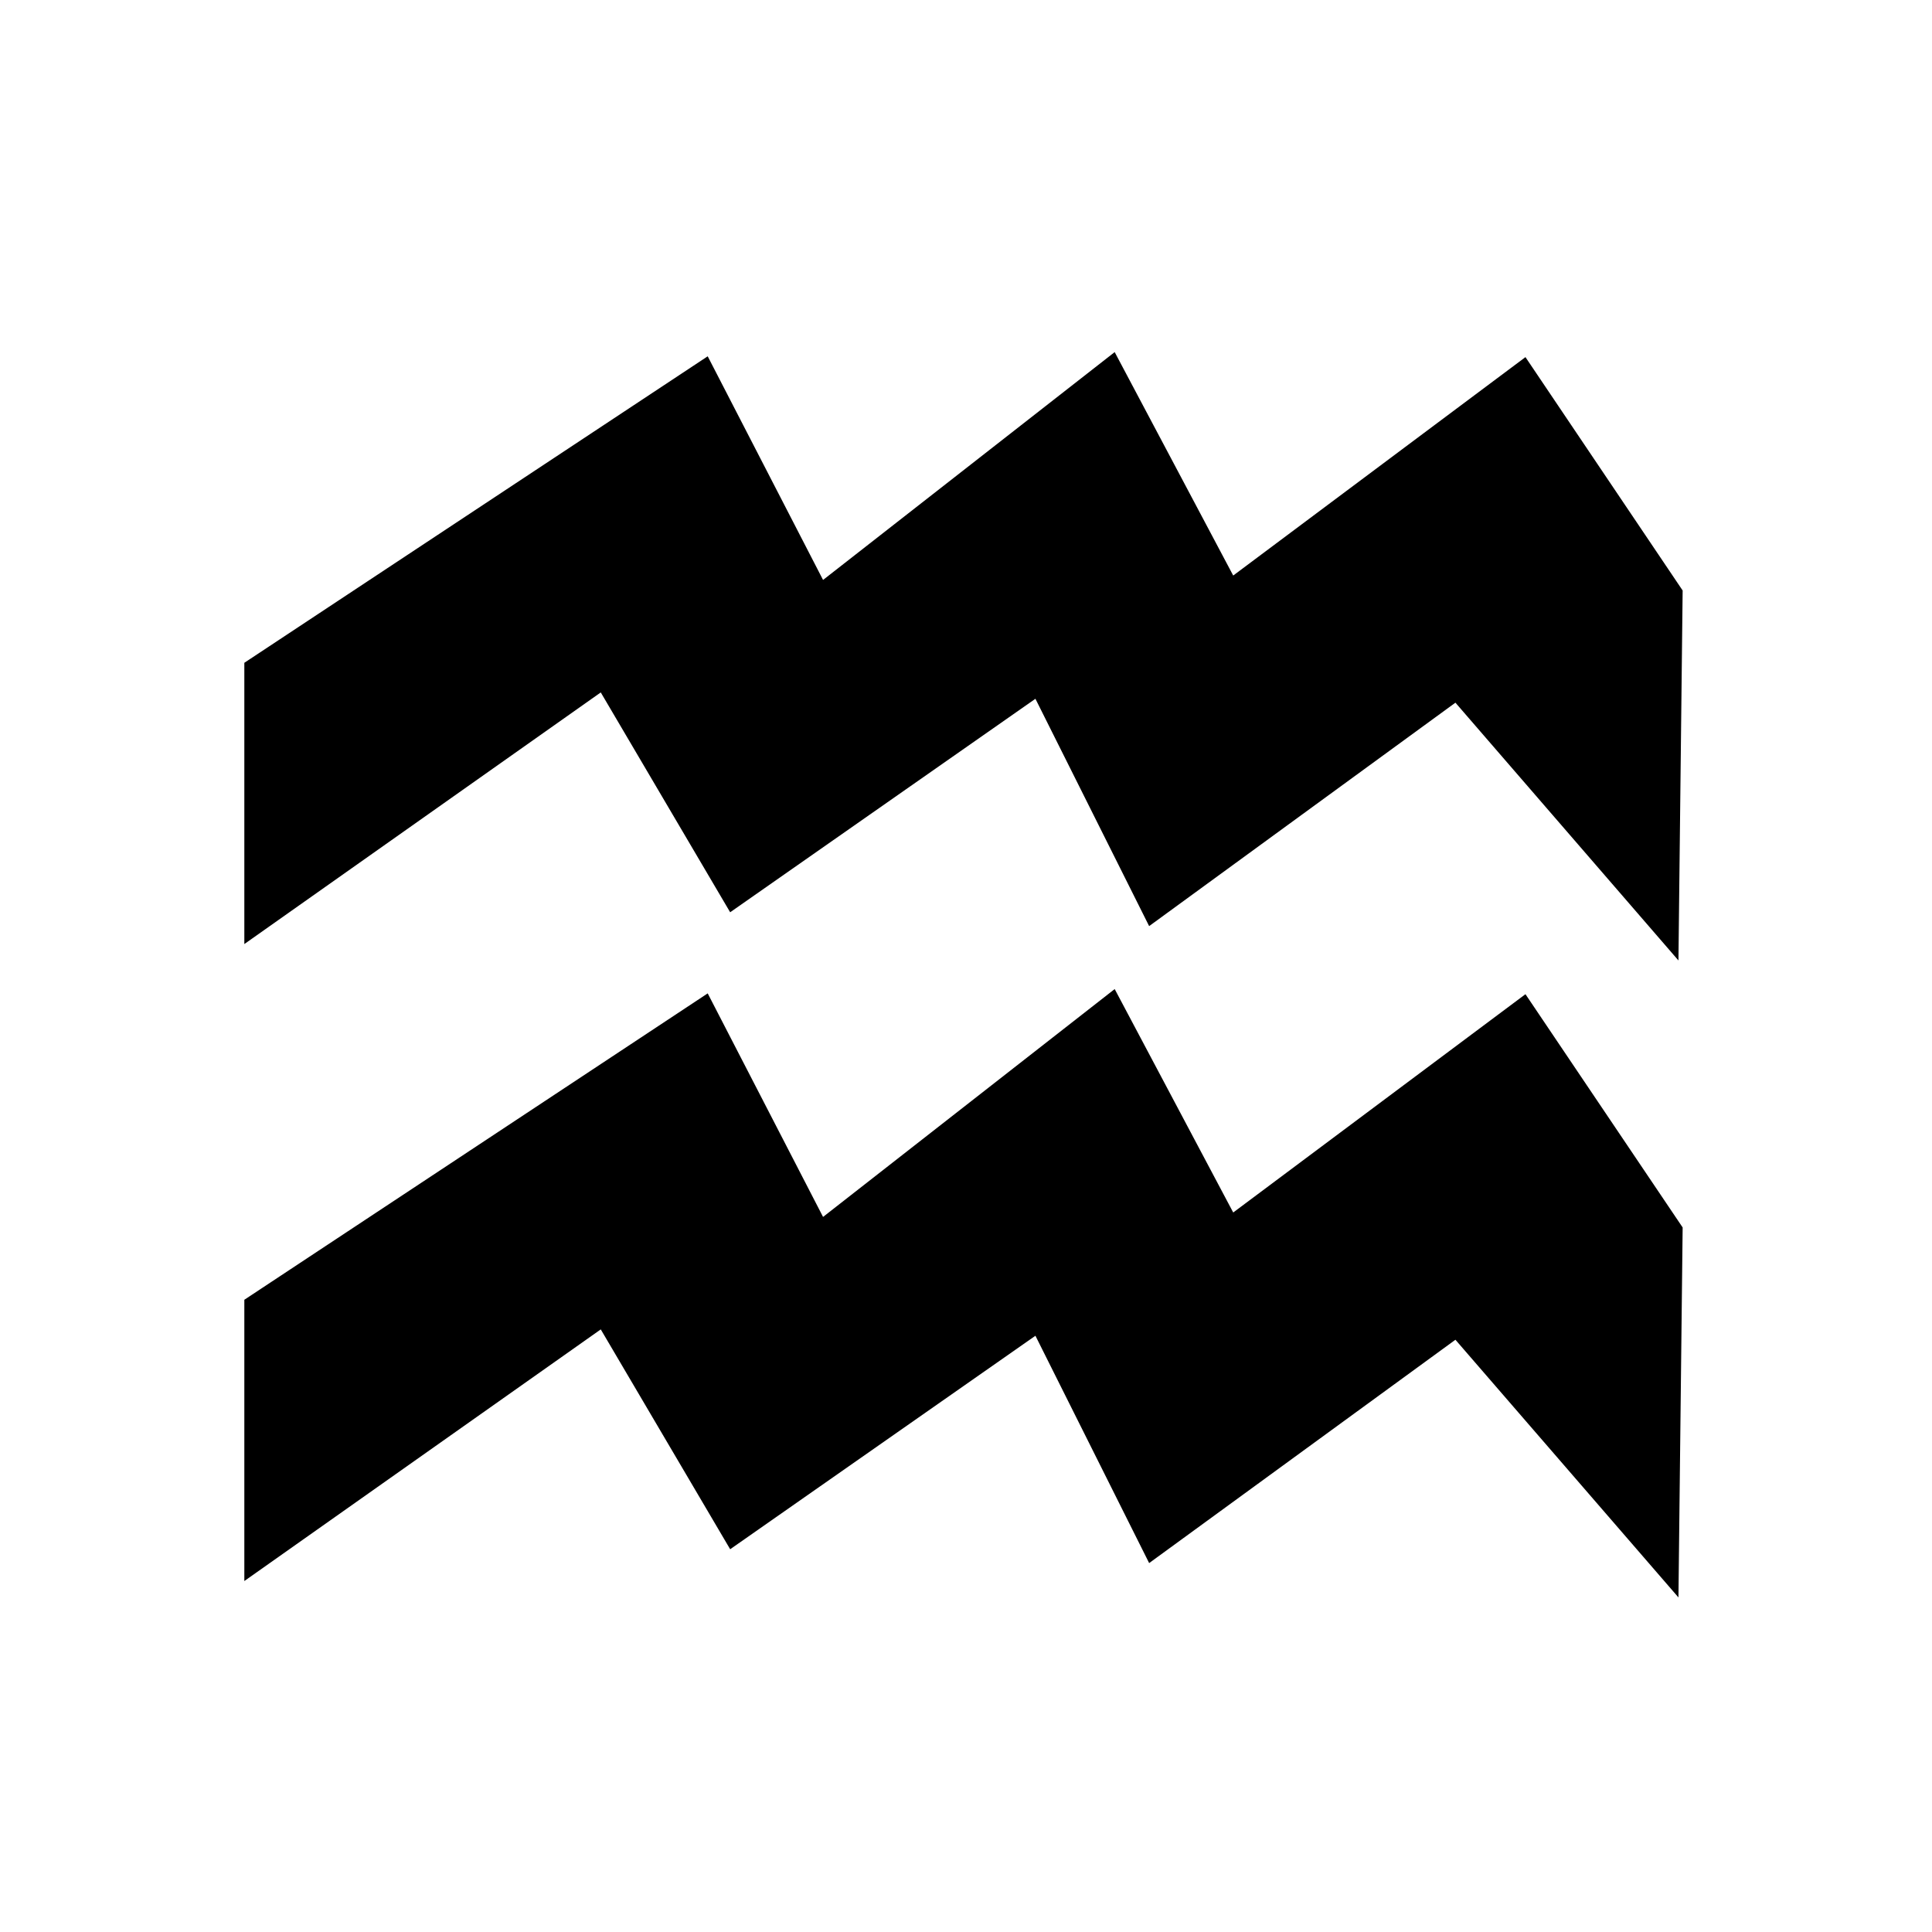 <svg xmlns="http://www.w3.org/2000/svg" width="100%" height="100%" viewBox="0 0 588.8 588.8"><path d="M339.713 107.306l-88.875 69.438-35.157-68.156-141.218 93.406v85.72l108.626-76.69 39.437 67 93.03-65.06 34.658 69.28 93.343-68.094 67.97 78.563 1.28-112.75L464.9 108.838 375.837 175.4l-36.125-68.094z m0 194.125l-88.875 69.44-35.157-68.126L74.463 396.12v85.717L183.09 405.15l39.437 67 93.03-65.063 34.658 69.282 93.343-68.064 67.97 78.53 1.28-112.748-47.906-71.094-89.063 66.53-36.125-68.093z" /></svg>